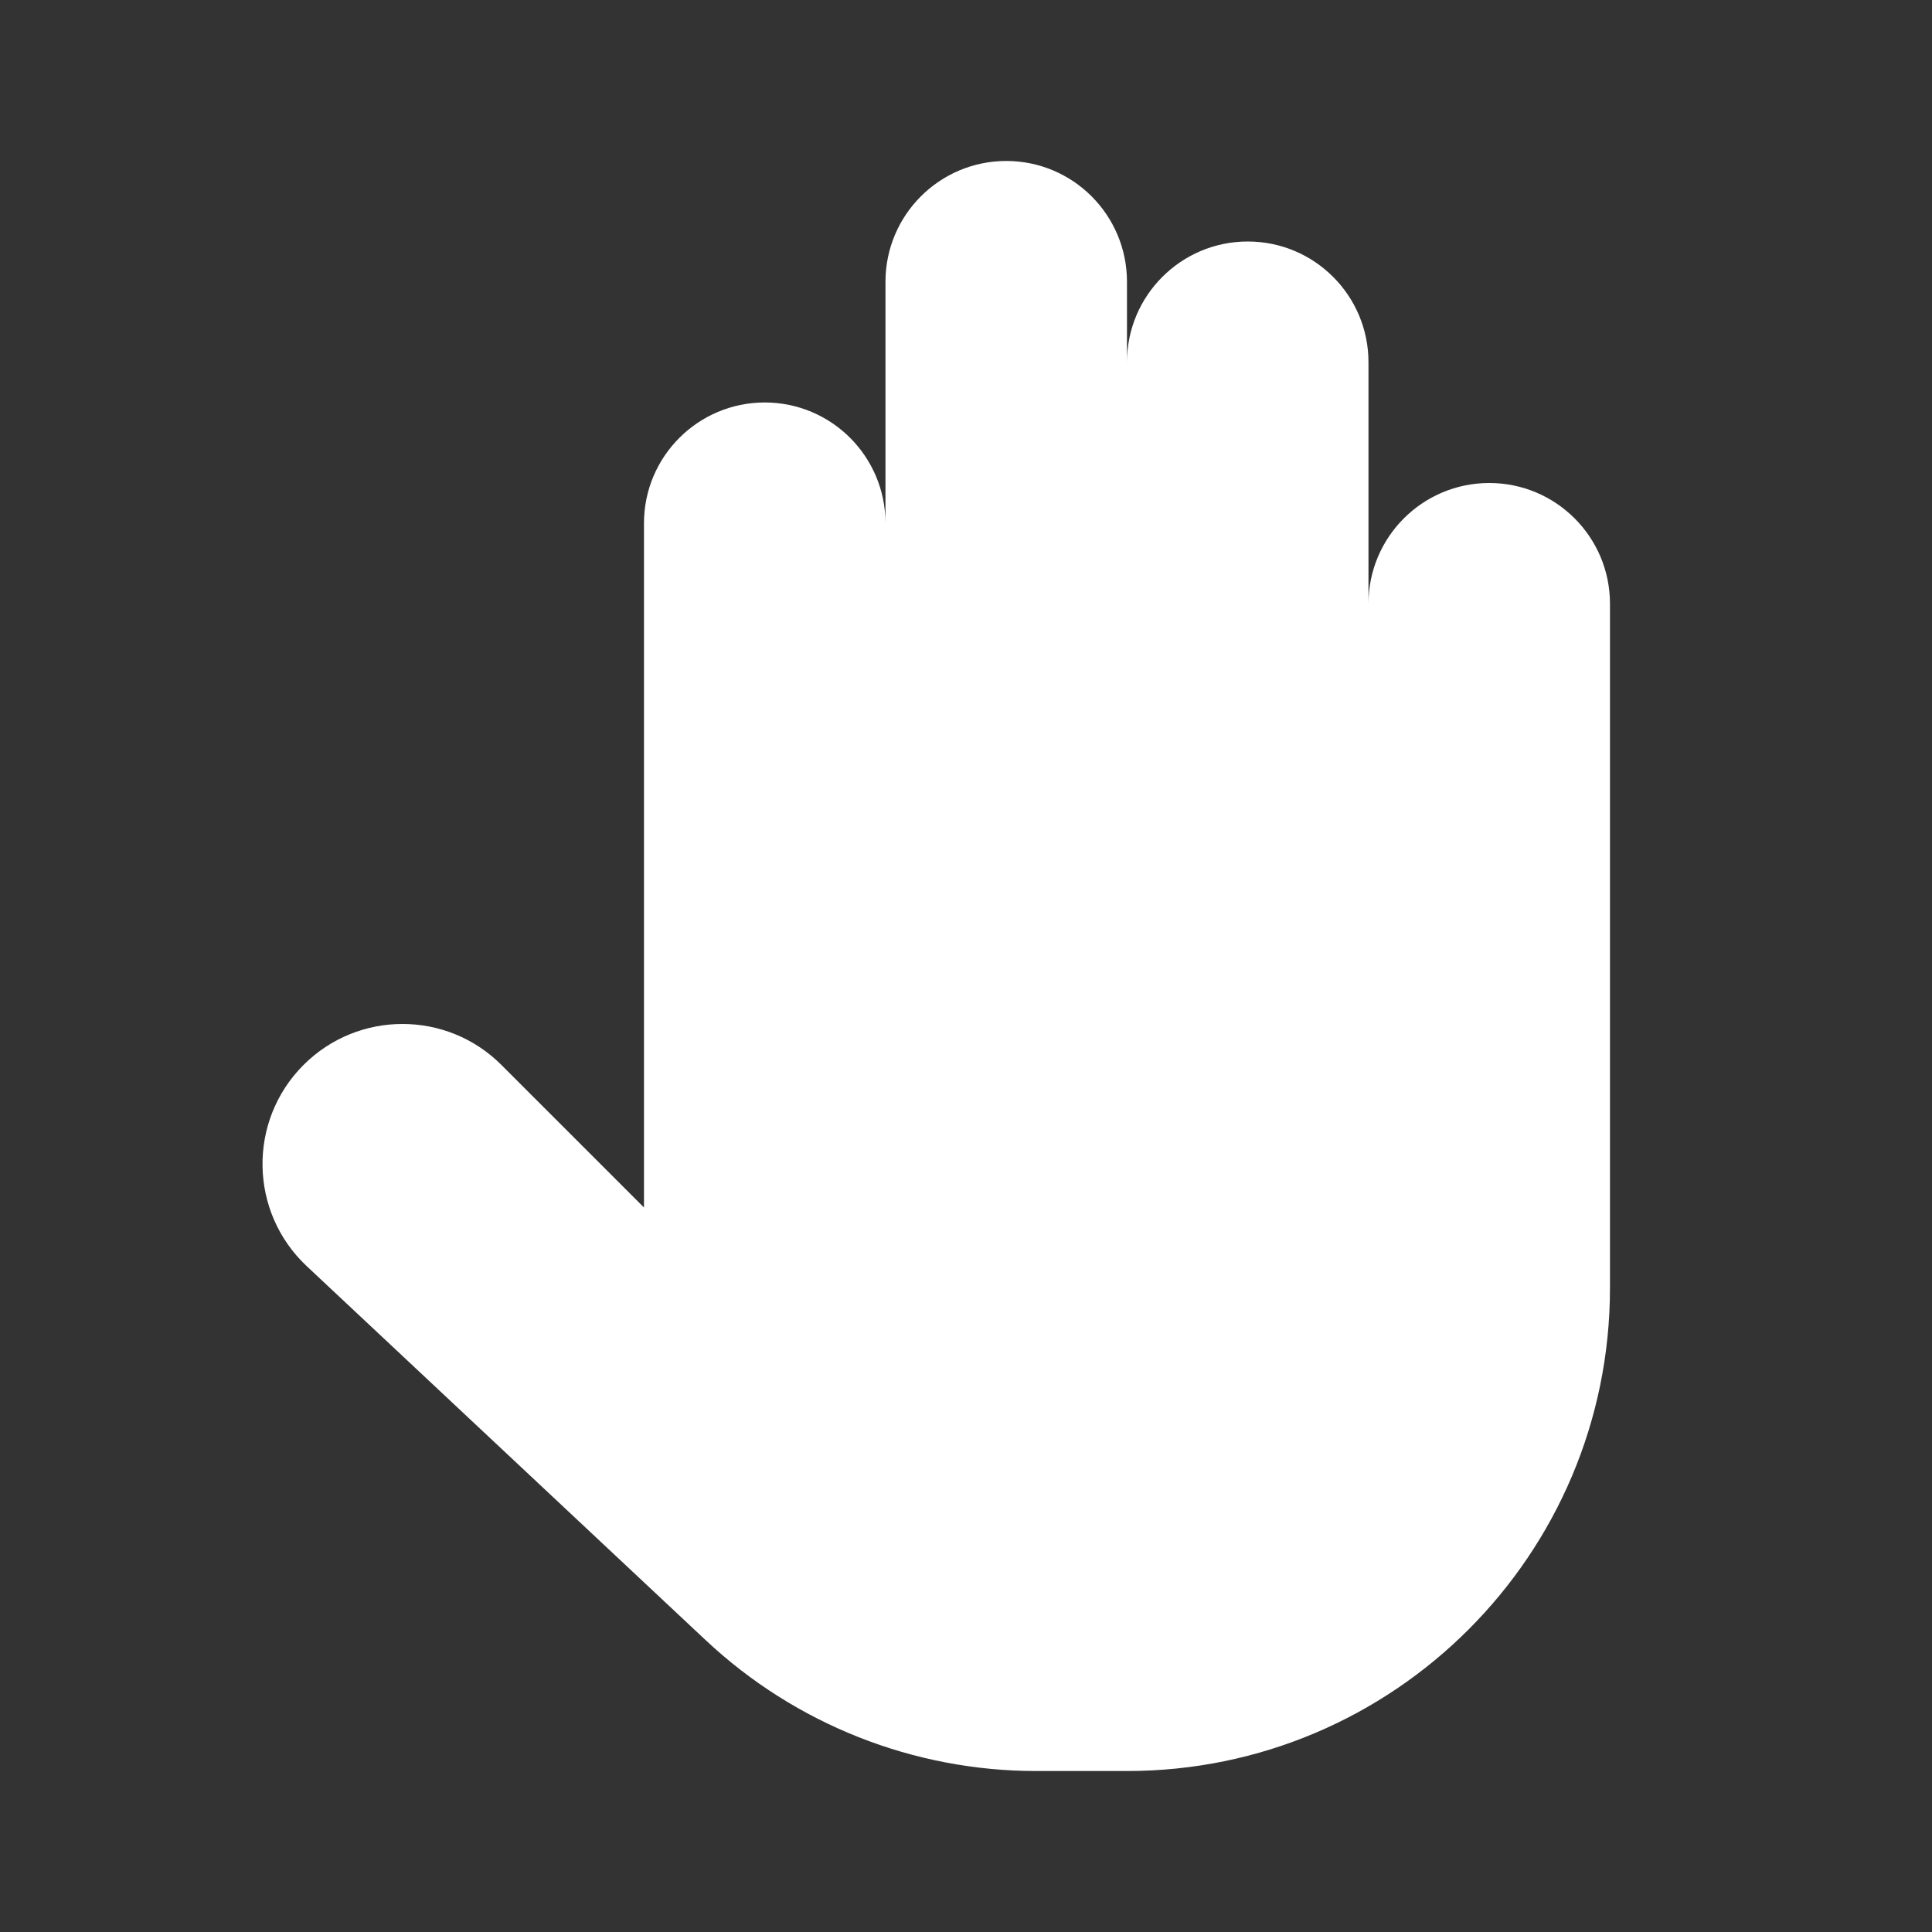 <svg width="25" height="25" viewBox="0 0 25 25" fill="none" xmlns="http://www.w3.org/2000/svg">
<rect x="0" y="0" width="25" height="25" fill="#333333" stroke="none"/>
<path d="M14.583 3.646V11.458V4.687C14.583 3.825 15.283 3.125 16.146 3.125C17.009 3.125 17.708 3.825 17.708 4.687V11.458V7.812C17.708 6.95 18.408 6.25 19.271 6.25C20.134 6.25 20.833 6.95 20.833 7.812V16.667C20.833 20.118 18.035 22.917 14.583 22.917H13.409C11.821 22.917 10.293 22.312 9.134 21.226L3.969 16.384C3.223 15.684 3.204 14.505 3.927 13.781C4.635 13.073 5.782 13.073 6.489 13.781L8.333 15.625V6.771C8.333 5.908 9.033 5.208 9.896 5.208C10.759 5.208 11.458 5.908 11.458 6.771V11.458V3.646C11.458 2.783 12.158 2.083 13.021 2.083C13.884 2.083 14.583 2.783 14.583 3.646Z" fill="white"/>
</svg>
